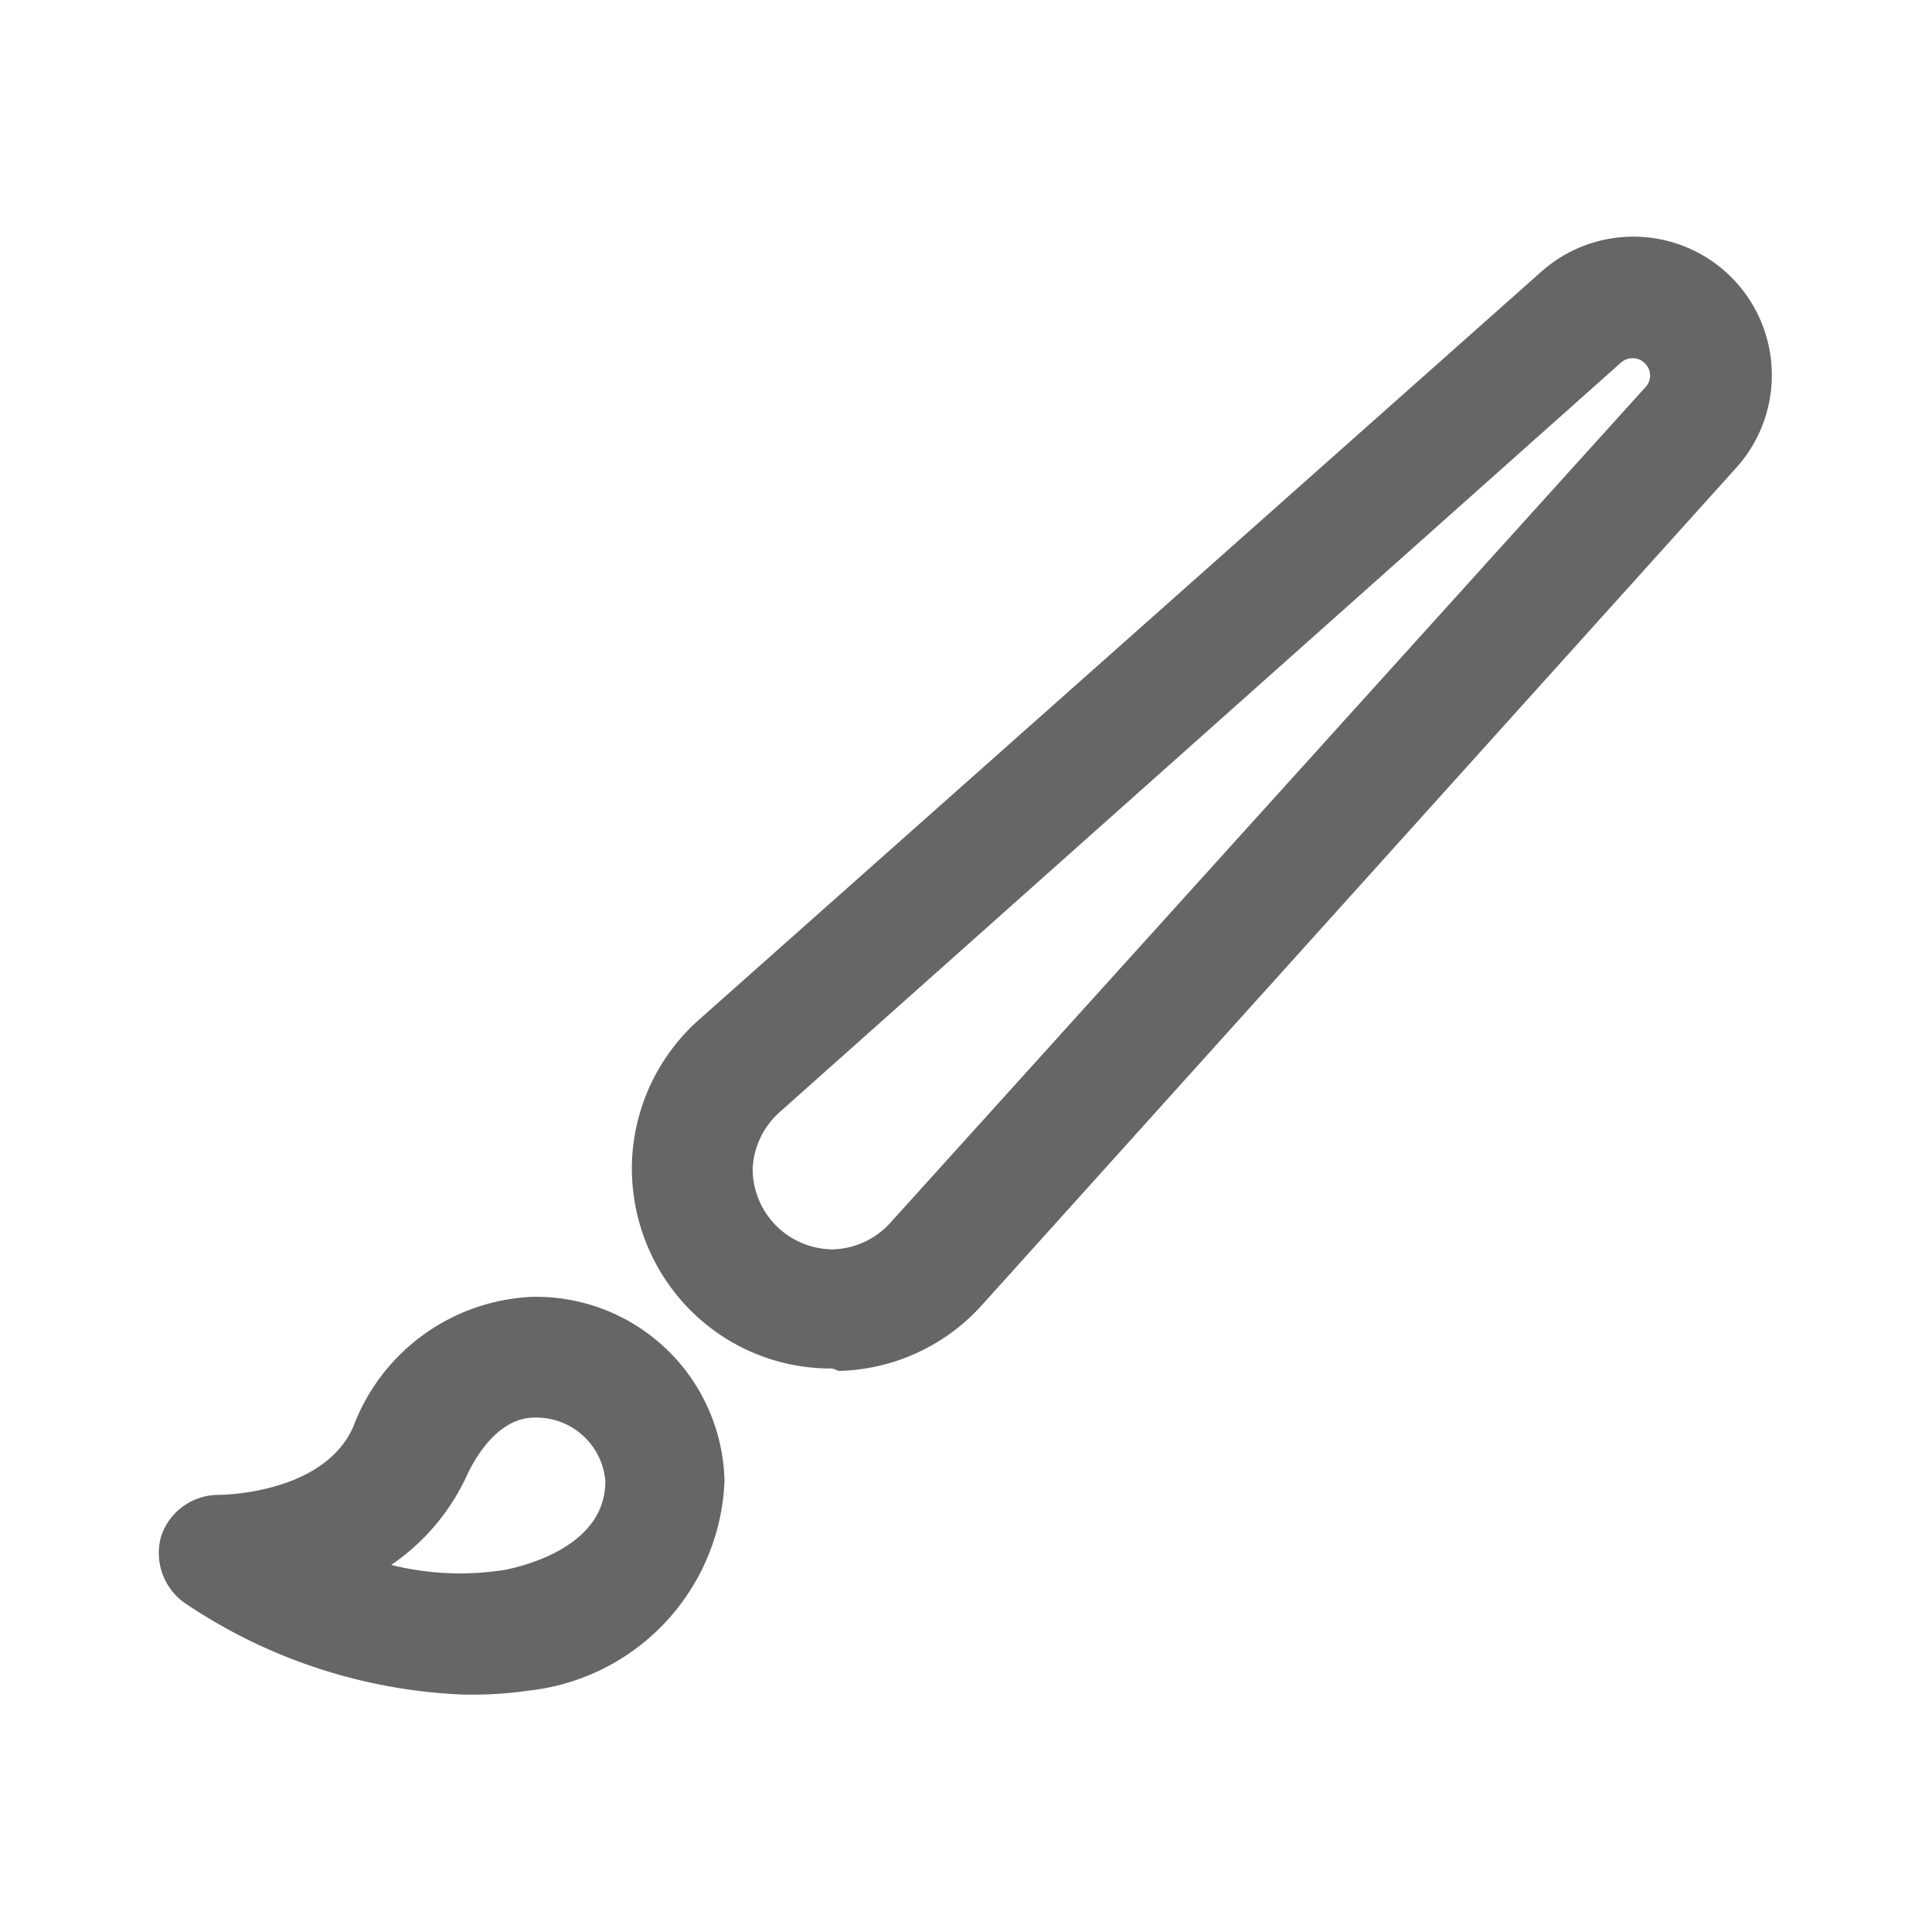 <?xml version="1.0" standalone="no"?><!DOCTYPE svg PUBLIC "-//W3C//DTD SVG 1.1//EN" "http://www.w3.org/Graphics/SVG/1.1/DTD/svg11.dtd"><svg class="icon" width="128px" height="128.00px" viewBox="0 0 1024 1024" version="1.1" xmlns="http://www.w3.org/2000/svg"><path fill="#666666" d="M441.173 725.333a104.96 104.96 0 0 1-75.093-30.72 106.667 106.667 0 0 1-31.147-78.08 105.813 105.813 0 0 1 35.413-75.947l445.867-395.947a73.387 73.387 0 0 1 103.68 103.68L520.533 691.627a105.387 105.387 0 0 1-75.947 34.987z m424.107-535.467a9.387 9.387 0 0 0-6.4 2.56L413.013 589.653a42.667 42.667 0 0 0-14.08 29.867 42.667 42.667 0 0 0 42.667 42.667 42.667 42.667 0 0 0 30.293-14.08l400.213-442.88a8.96 8.96 0 0 0 0-12.373 8.96 8.96 0 0 0-6.827-2.987zM244.907 898.133a284.16 284.16 0 0 1-145.92-47.787 32.427 32.427 0 0 1-13.653-35.84 32 32 0 0 1 30.72-22.187s55.467 0 71.253-36.267a106.24 106.24 0 0 1 94.72-68.693A99.84 99.84 0 0 1 384 785.067 116.48 116.48 0 0 1 280.747 896a213.333 213.333 0 0 1-35.84 2.133z m-37.547-68.693a151.04 151.04 0 0 0 60.587 2.56c12.373-2.56 52.907-13.227 52.907-46.933a36.693 36.693 0 0 0-37.547-33.707c-20.48 0-32.853 23.893-36.267 31.573a116.053 116.053 0 0 1-39.68 46.507z" /></svg>